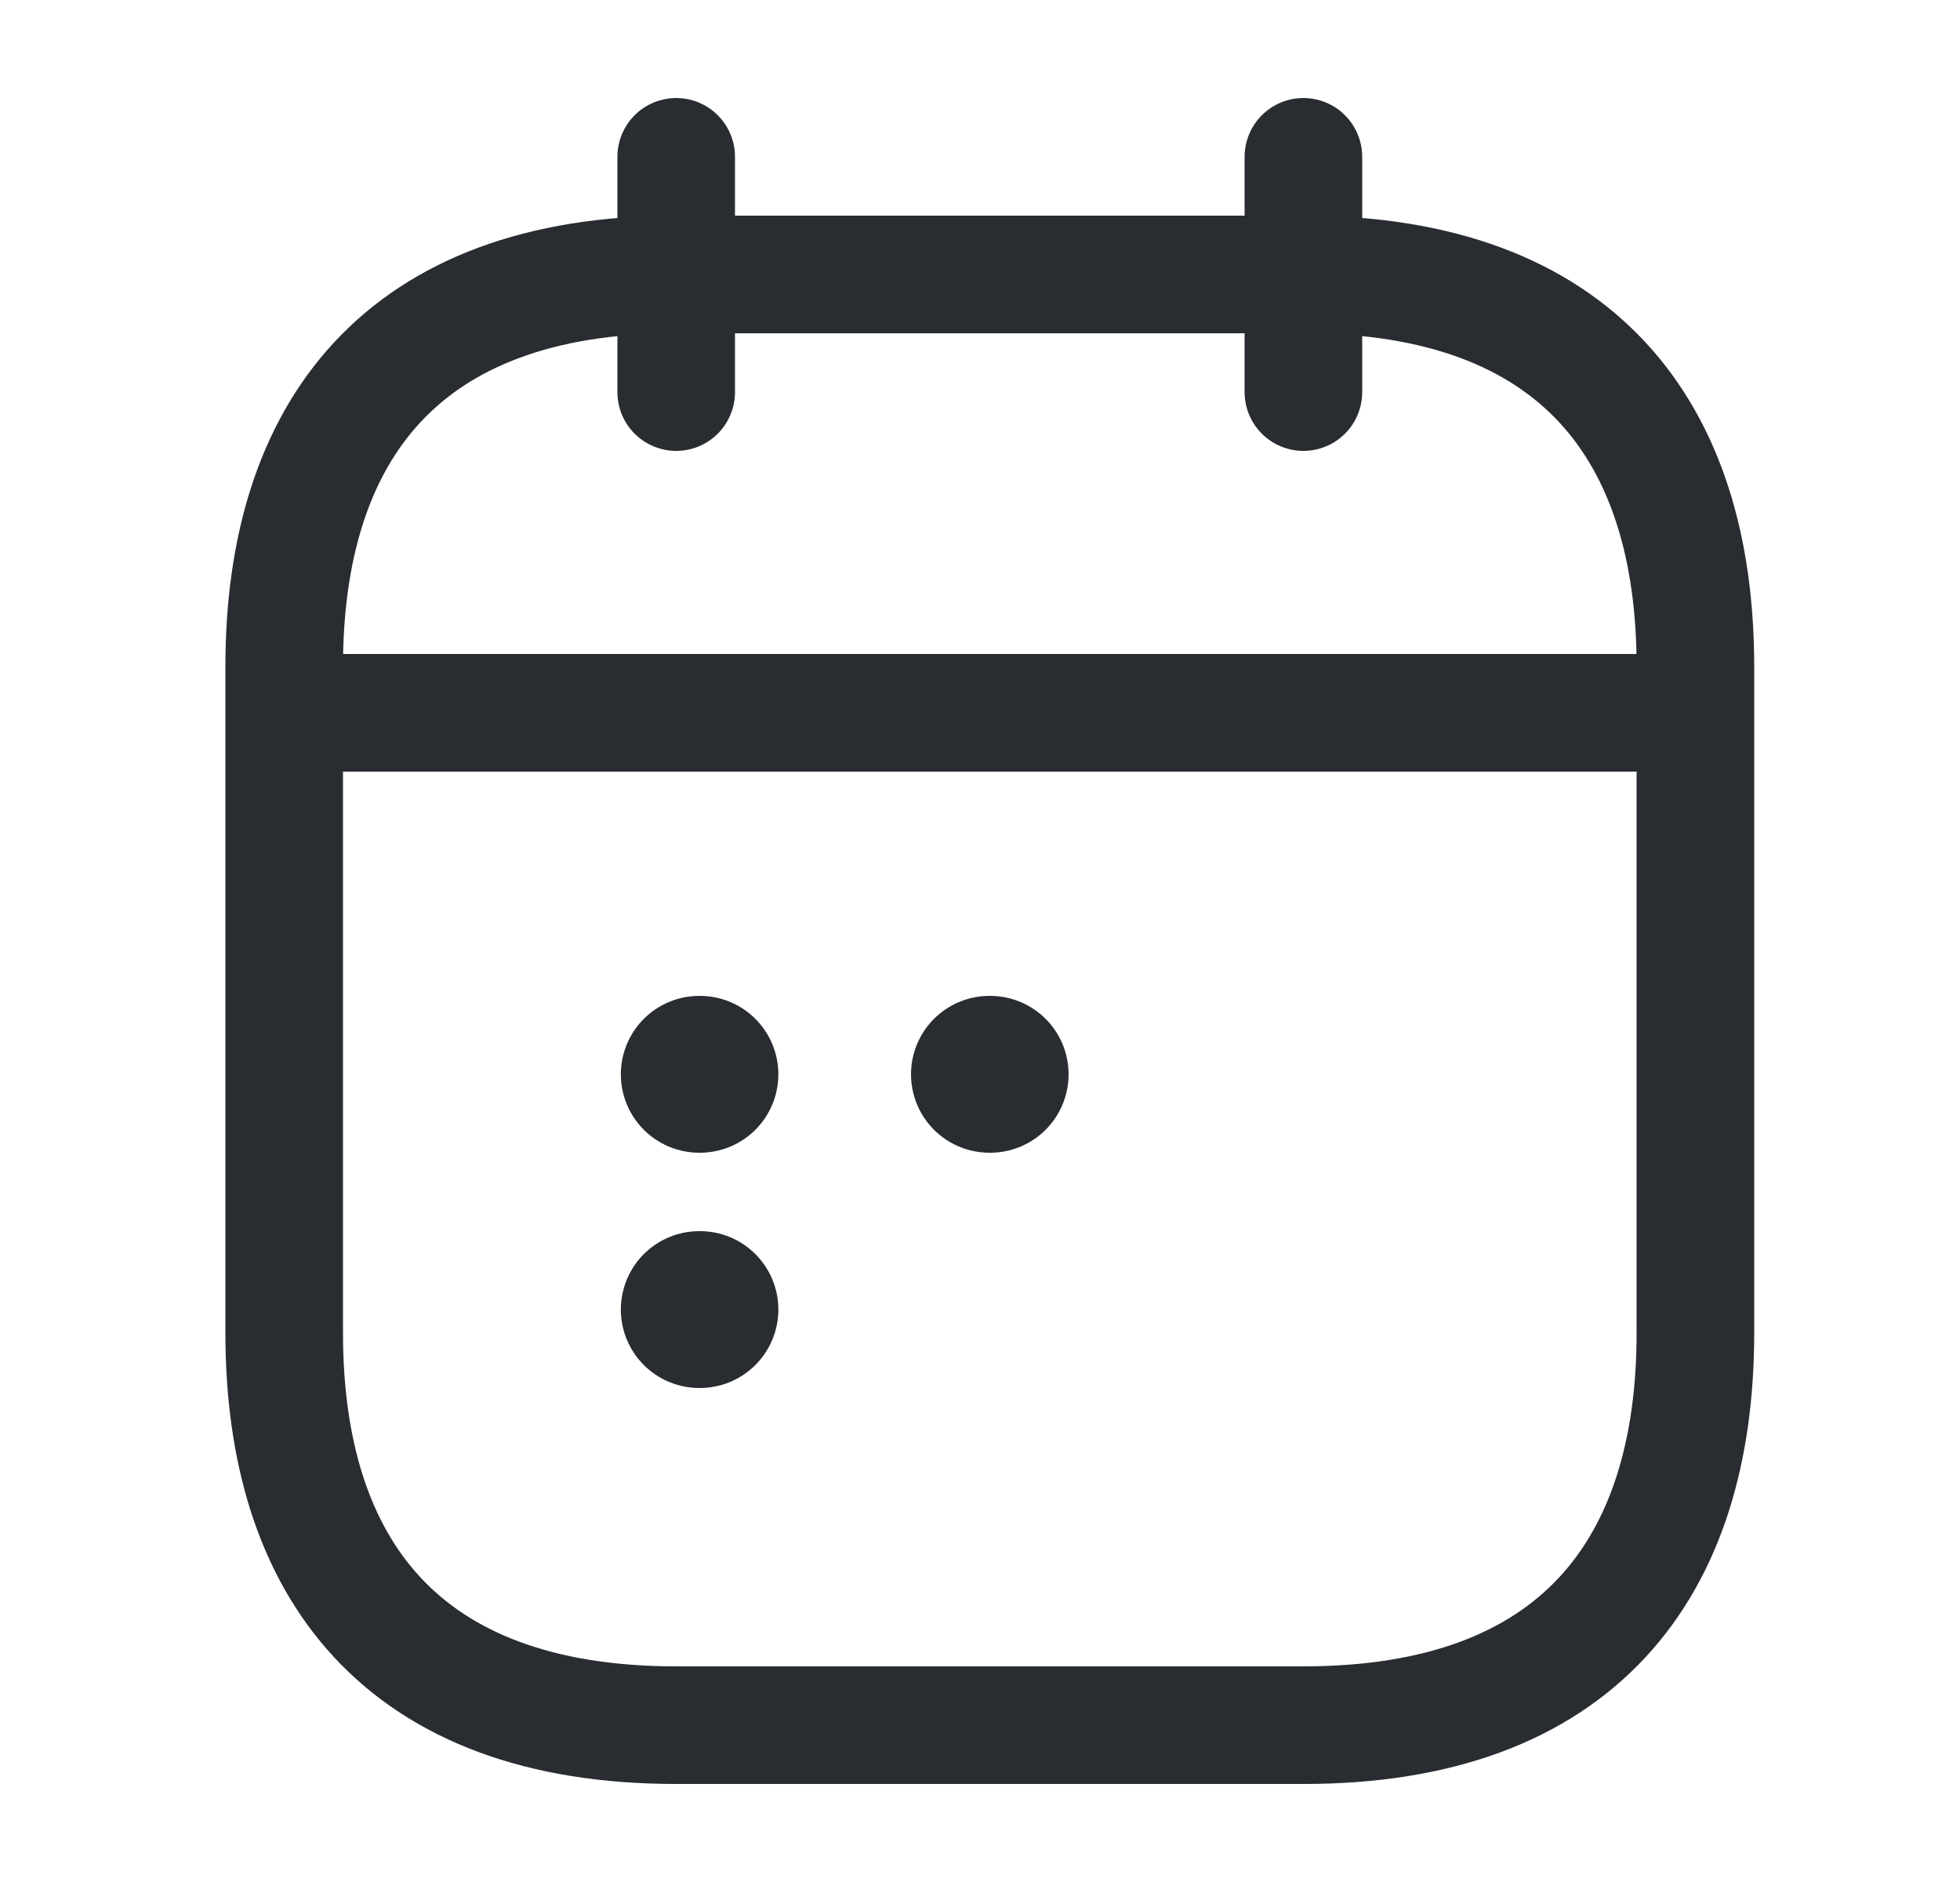 <svg width="25" height="24" viewBox="0 0 25 24" fill="none" xmlns="http://www.w3.org/2000/svg">
<path d="M8.625 2V5" stroke="#292D32" stroke-width="1.5" stroke-miterlimit="10" stroke-linecap="round" stroke-linejoin="round"/>
<path d="M16.625 2V5" stroke="#292D32" stroke-width="1.5" stroke-miterlimit="10" stroke-linecap="round" stroke-linejoin="round"/>
<path d="M4.125 9.09H21.125" stroke="#292D32" stroke-width="1.5" stroke-miterlimit="10" stroke-linecap="round" stroke-linejoin="round"/>
<path d="M21.625 8.5V17C21.625 20 20.125 22 16.625 22H8.625C5.125 22 3.625 20 3.625 17V8.5C3.625 5.5 5.125 3.5 8.625 3.5H16.625C20.125 3.5 21.625 5.5 21.625 8.5Z" stroke="#292D32" stroke-width="1.5" stroke-miterlimit="10" stroke-linecap="round" stroke-linejoin="round"/>
<path d="M12.62 13.7H12.63" stroke="#292D32" stroke-width="2" stroke-linecap="round" stroke-linejoin="round"/>
<path d="M8.919 13.7H8.928" stroke="#292D32" stroke-width="2" stroke-linecap="round" stroke-linejoin="round"/>
<path d="M8.919 16.7H8.928" stroke="#292D32" stroke-width="2" stroke-linecap="round" stroke-linejoin="round"/>
</svg>
